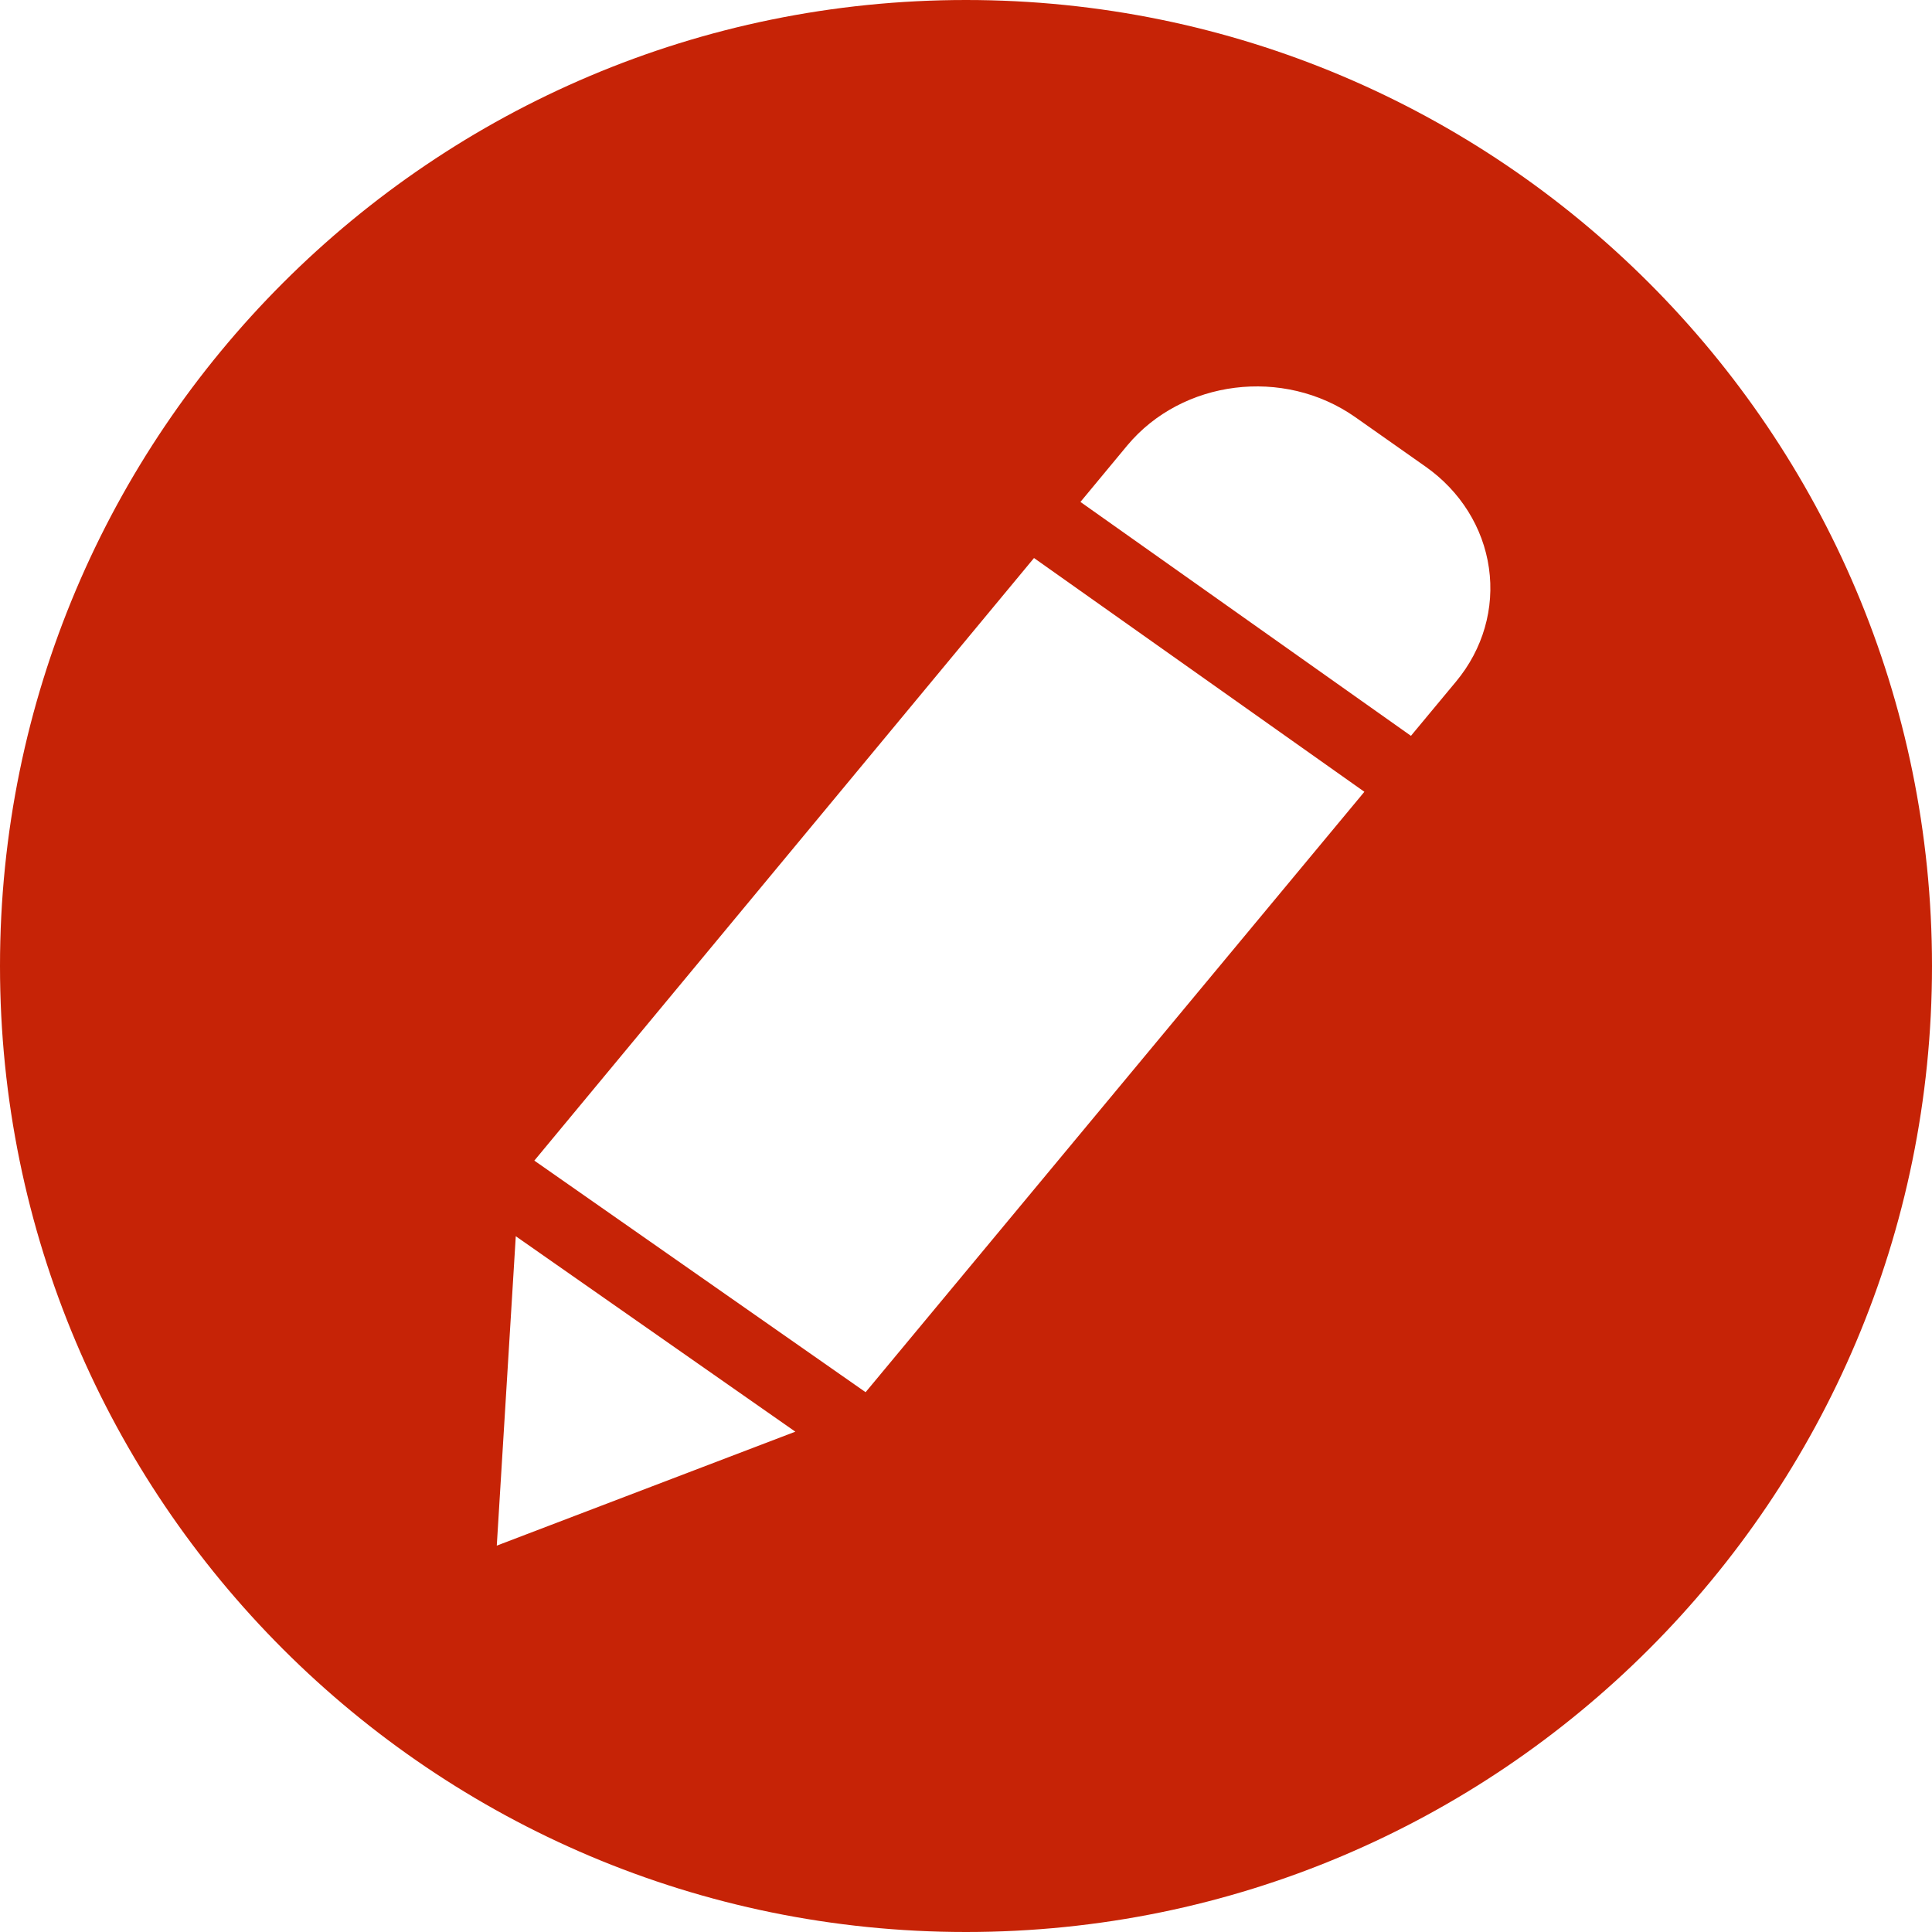 <svg width="30" height="30" fill="none" xmlns="http://www.w3.org/2000/svg"><path fill-rule="evenodd" clip-rule="evenodd" d="M15 30c8.284 0 15-6.716 15-15 0-8.284-6.716-15-15-15C6.716 0 0 6.716 0 15c0 8.284 6.716 15 15 15zm8.12-21.18c.09.626-.093 1.26-.508 1.76l-.703.846-5.132-3.632.728-.878c.853-1.021 2.426-1.218 3.536-.441l1.094.77c.541.38.896.948.985 1.575zM7.714 24l.295-4.804 4.341 3.035L7.715 24zm13.472-11.705l-5.13-3.63-7.759 9.357 5.144 3.596 7.745-9.323z" fill="#C62306"/></svg>